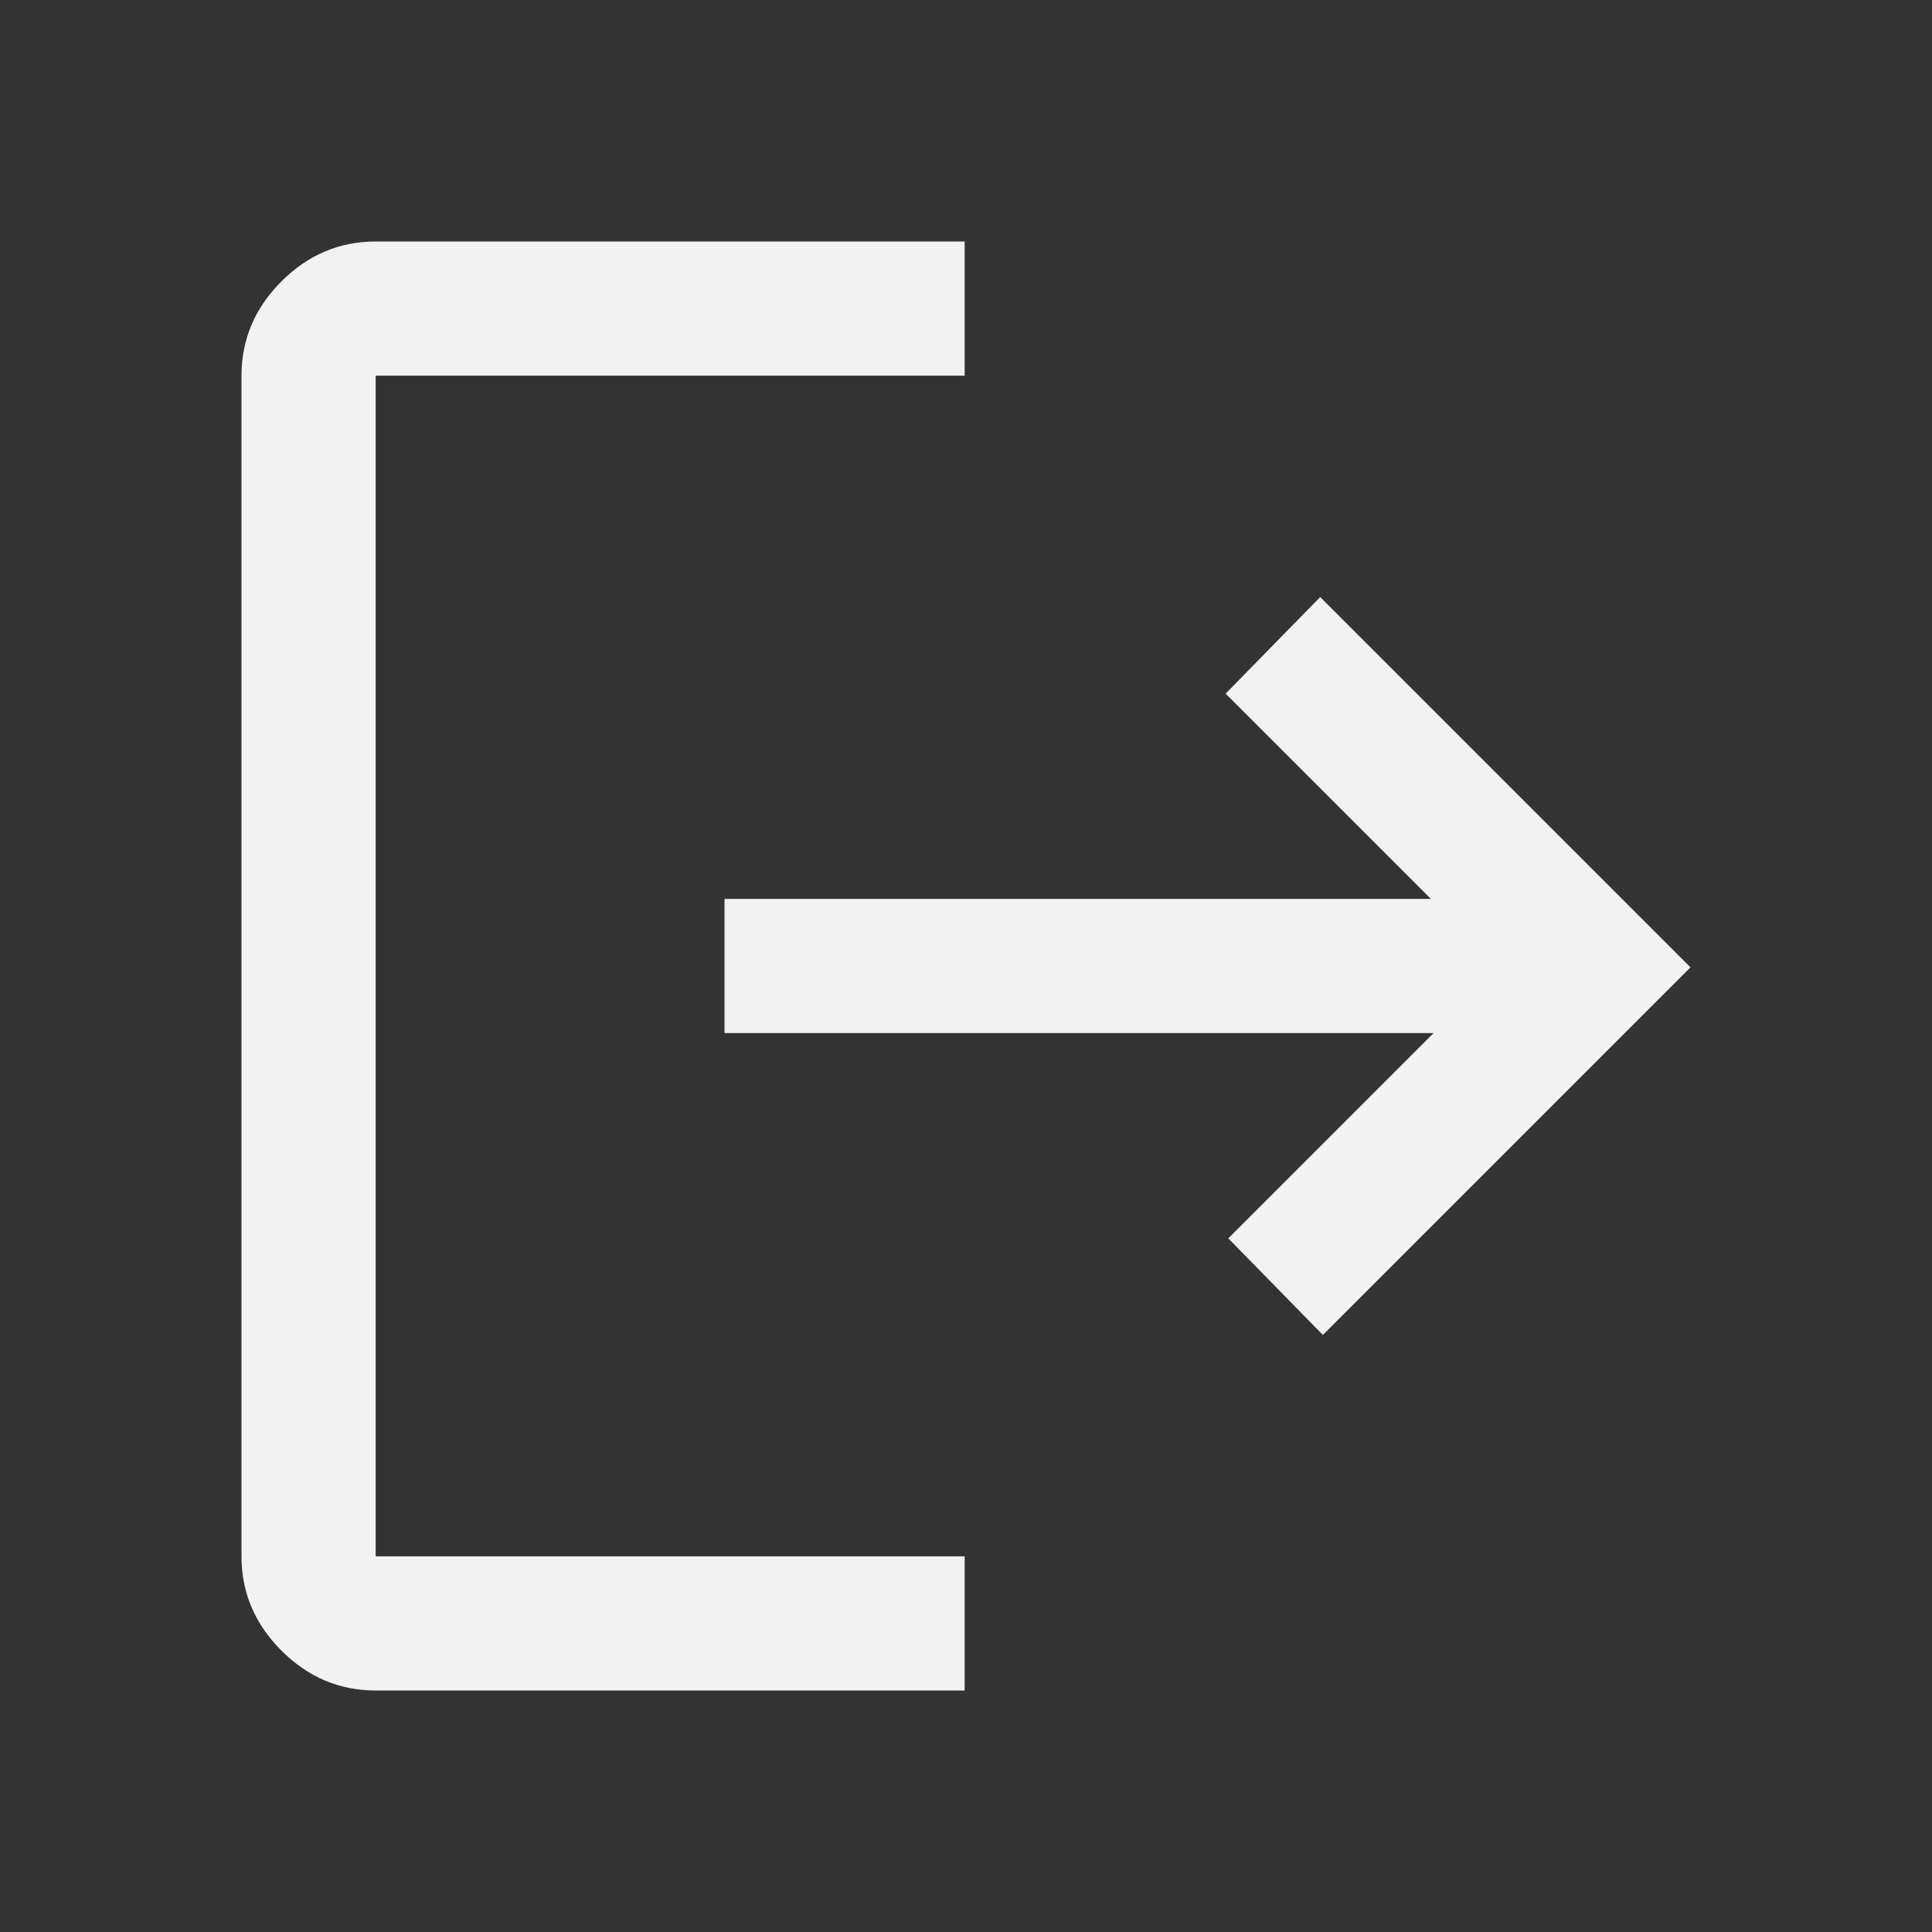 <svg xmlns="http://www.w3.org/2000/svg" height="40px" viewBox="0 -960 960 960" width="40px" fill="#f2f2f2"><rect x="0" y="-960" width="960" height="960" fill="#333333" stroke="none"/><path d="M186.67-120q-27 0-46.84-19.83Q120-159.67 120-186.67v-586.66q0-27 19.83-46.84Q159.67-840 186.67-840h292.66v66.67H186.67v586.66h292.66V-120H186.67Zm470.66-176.67-47-48 102-102H360v-66.66h351l-102-102 47-48 184 184-182.67 182.66Z"/></svg>
